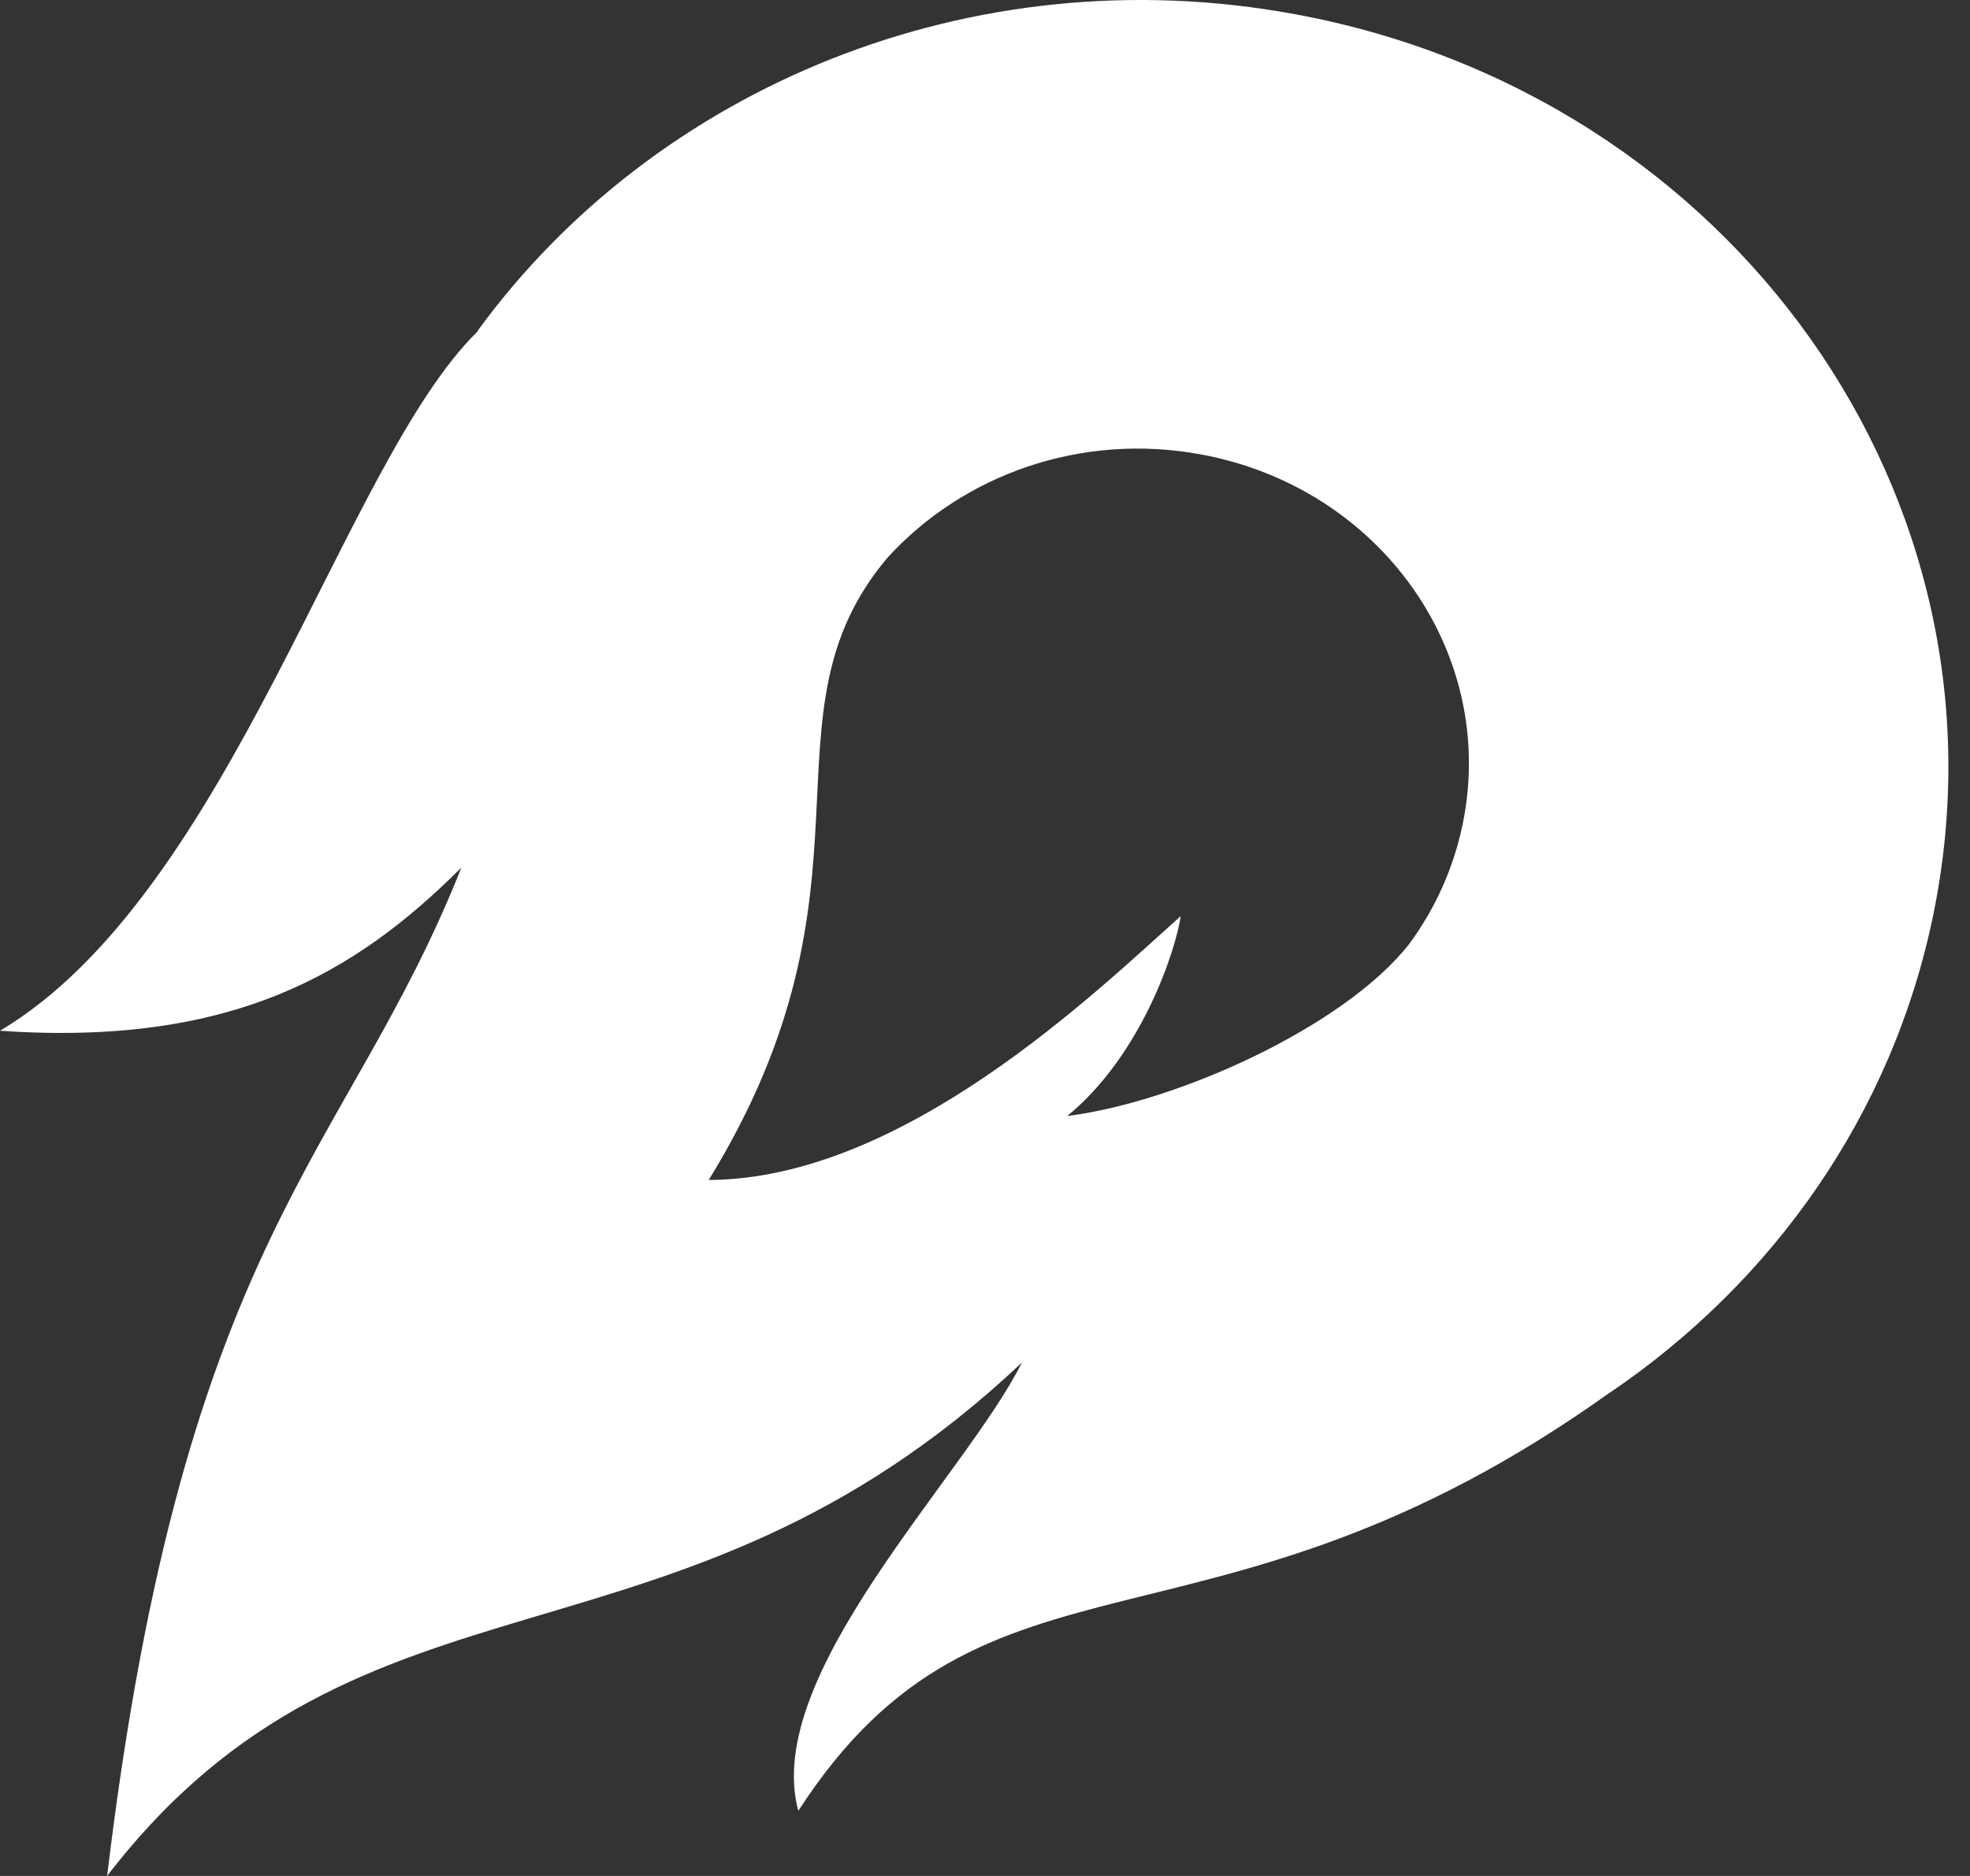 <?xml version="1.0" encoding="UTF-8"?>
<svg width="21px" height="20px" viewBox="0 0 21 20" version="1.1" xmlns="http://www.w3.org/2000/svg" xmlns:xlink="http://www.w3.org/1999/xlink">
    <rect x="0" y="0" width="21" height="20" fill="#333333" stroke="none"/>
    <!-- Generator: Sketch 52.5 (67469) - http://www.bohemiancoding.com/sketch -->
    <title>Untitled</title>
    <desc>Created with Sketch.</desc>
    <g id="Page-1" stroke="none" stroke-width="1" fill="none" fill-rule="evenodd">
        <g id="magmo-logo" transform="translate(0, -17)" fill="#FFFFFF">
            <path d="M17.164,31.844 C12.88,34.909 10.508,33.214 8.51,36.306 C8.117,34.856 10.288,32.739 10.893,31.527 C7.168,35.04 3.862,33.462 1.142,37 C1.965,30.139 3.695,29.332 4.918,26.25 C3.785,27.38 2.467,28.159 0,27.989 C2.458,26.526 3.661,21.936 5.085,20.54 C5.088,20.537 5.09,20.535 5.093,20.532 L5.09,20.529 C6.974,17.94 10.35,16.512 13.808,17.152 C18.471,18.014 21.516,22.31 20.61,26.746 C20.172,28.887 18.894,30.67 17.165,31.845 L17.164,31.844 Z M11.377,28.898 C12.55,28.75 14.325,27.948 15.019,27.068 C15.296,26.693 15.495,26.259 15.593,25.781 C15.965,23.961 14.716,22.198 12.803,21.845 C11.52,21.607 10.265,22.064 9.462,22.944 C8.029,24.636 9.498,26.421 7.555,29.58 C9.634,29.571 11.689,27.568 12.586,26.767 C12.541,27.098 12.185,28.235 11.377,28.898 Z" id="Shape"></path>
        </g>
    </g>
</svg>